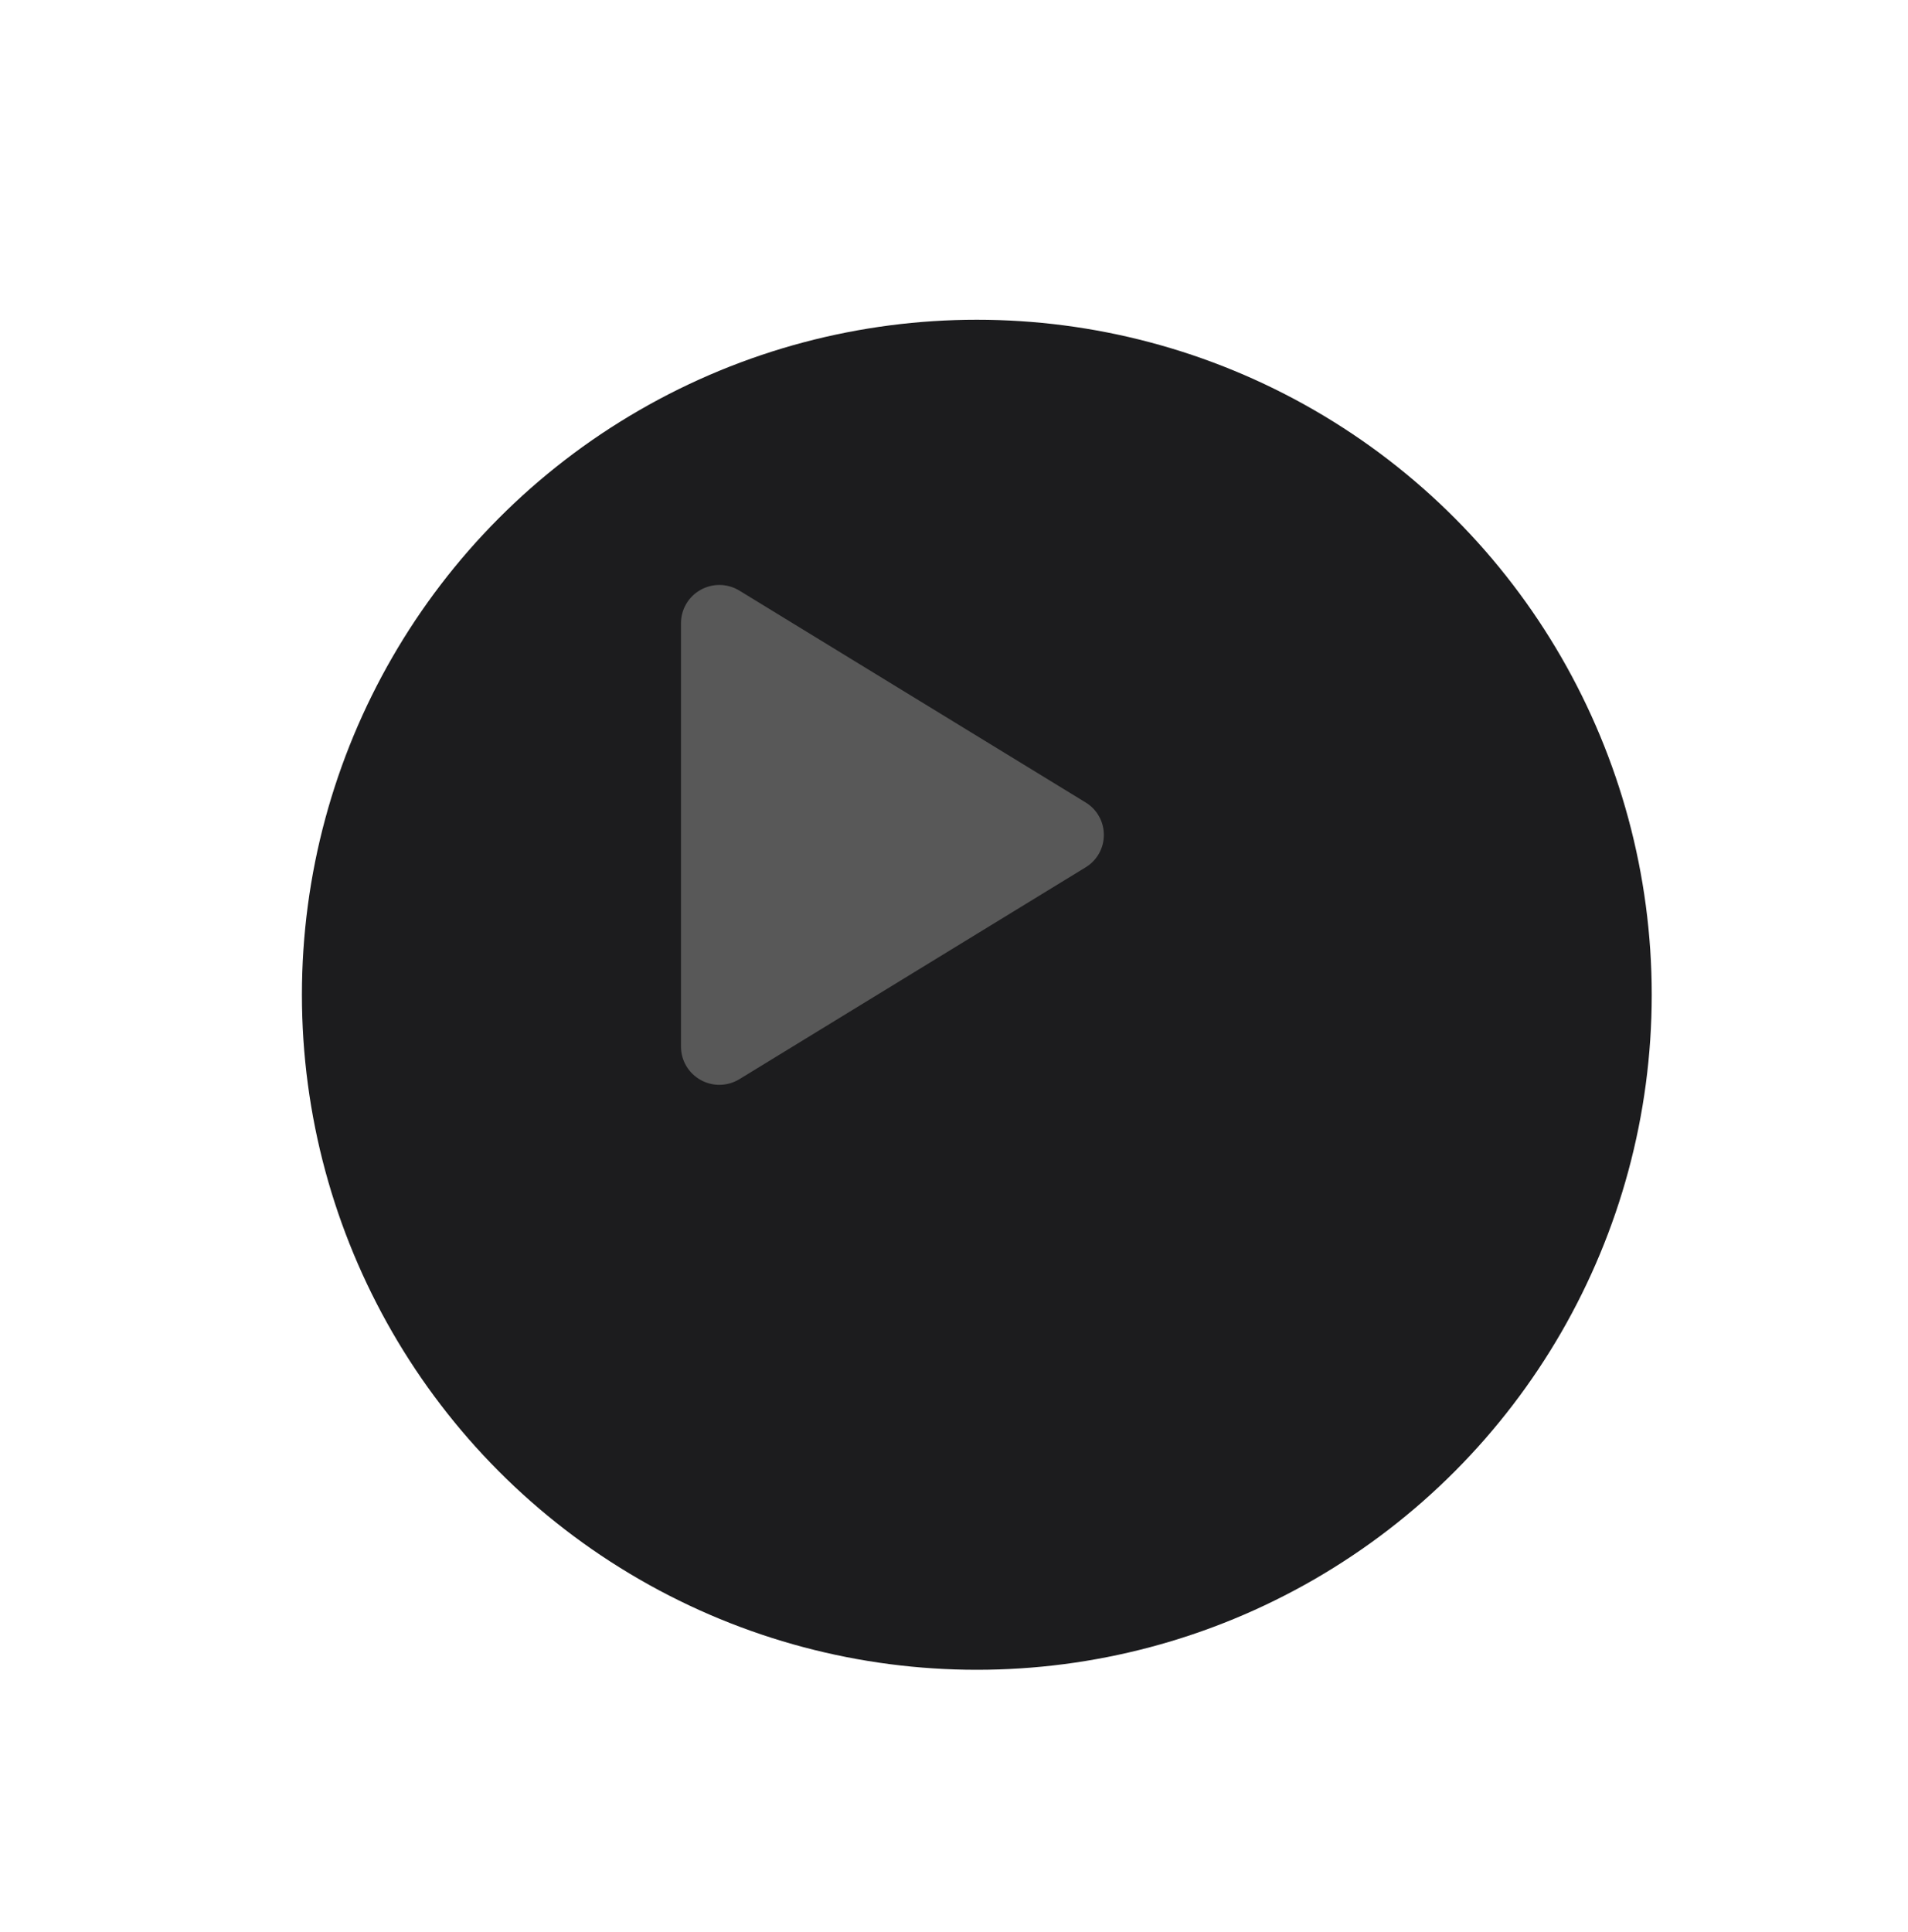 <svg width="80" height="81" viewBox="0 0 80 81" fill="none" xmlns="http://www.w3.org/2000/svg">
<g filter="url(#filter0_d_1_1667)">
<circle cx="35" cy="35" r="28.298" fill="#1C1C1E"/>
</g>
<g clip-path="url(#clip0_1_1667)">
<path d="M46.283 35C46.284 35.274 46.213 35.543 46.079 35.781C45.945 36.02 45.752 36.219 45.517 36.361L31.003 45.24C30.758 45.39 30.478 45.472 30.191 45.477C29.904 45.483 29.621 45.411 29.371 45.27C29.123 45.132 28.917 44.93 28.773 44.685C28.629 44.441 28.553 44.162 28.553 43.878V26.122C28.553 25.838 28.629 25.559 28.773 25.315C28.917 25.07 29.123 24.868 29.371 24.73C29.621 24.589 29.904 24.517 30.191 24.523C30.478 24.528 30.758 24.61 31.003 24.76L45.517 33.639C45.752 33.781 45.945 33.98 46.079 34.219C46.213 34.457 46.284 34.726 46.283 35Z" fill="#585858"/>
</g>
<defs>
<filter id="filter0_d_1_1667" x="2.234" y="2.979" width="77.447" height="77.447" filterUnits="userSpaceOnUse" color-interpolation-filters="sRGB">
<feFlood flood-opacity="0" result="BackgroundImageFix"/>
<feColorMatrix in="SourceAlpha" type="matrix" values="0 0 0 0 0 0 0 0 0 0 0 0 0 0 0 0 0 0 127 0" result="hardAlpha"/>
<feOffset dx="5.957" dy="6.702"/>
<feGaussianBlur stdDeviation="5.213"/>
<feComposite in2="hardAlpha" operator="out"/>
<feColorMatrix type="matrix" values="0 0 0 0 0 0 0 0 0 0 0 0 0 0 0 0 0 0 0.7 0"/>
<feBlend mode="normal" in2="BackgroundImageFix" result="effect1_dropShadow_1_1667"/>
<feBlend mode="normal" in="SourceGraphic" in2="effect1_dropShadow_1_1667" result="shape"/>
</filter>
<clipPath id="clip0_1_1667">
<rect width="25.79" height="25.79" fill="white" transform="translate(22.105 22.105)"/>
</clipPath>
</defs>
</svg>
